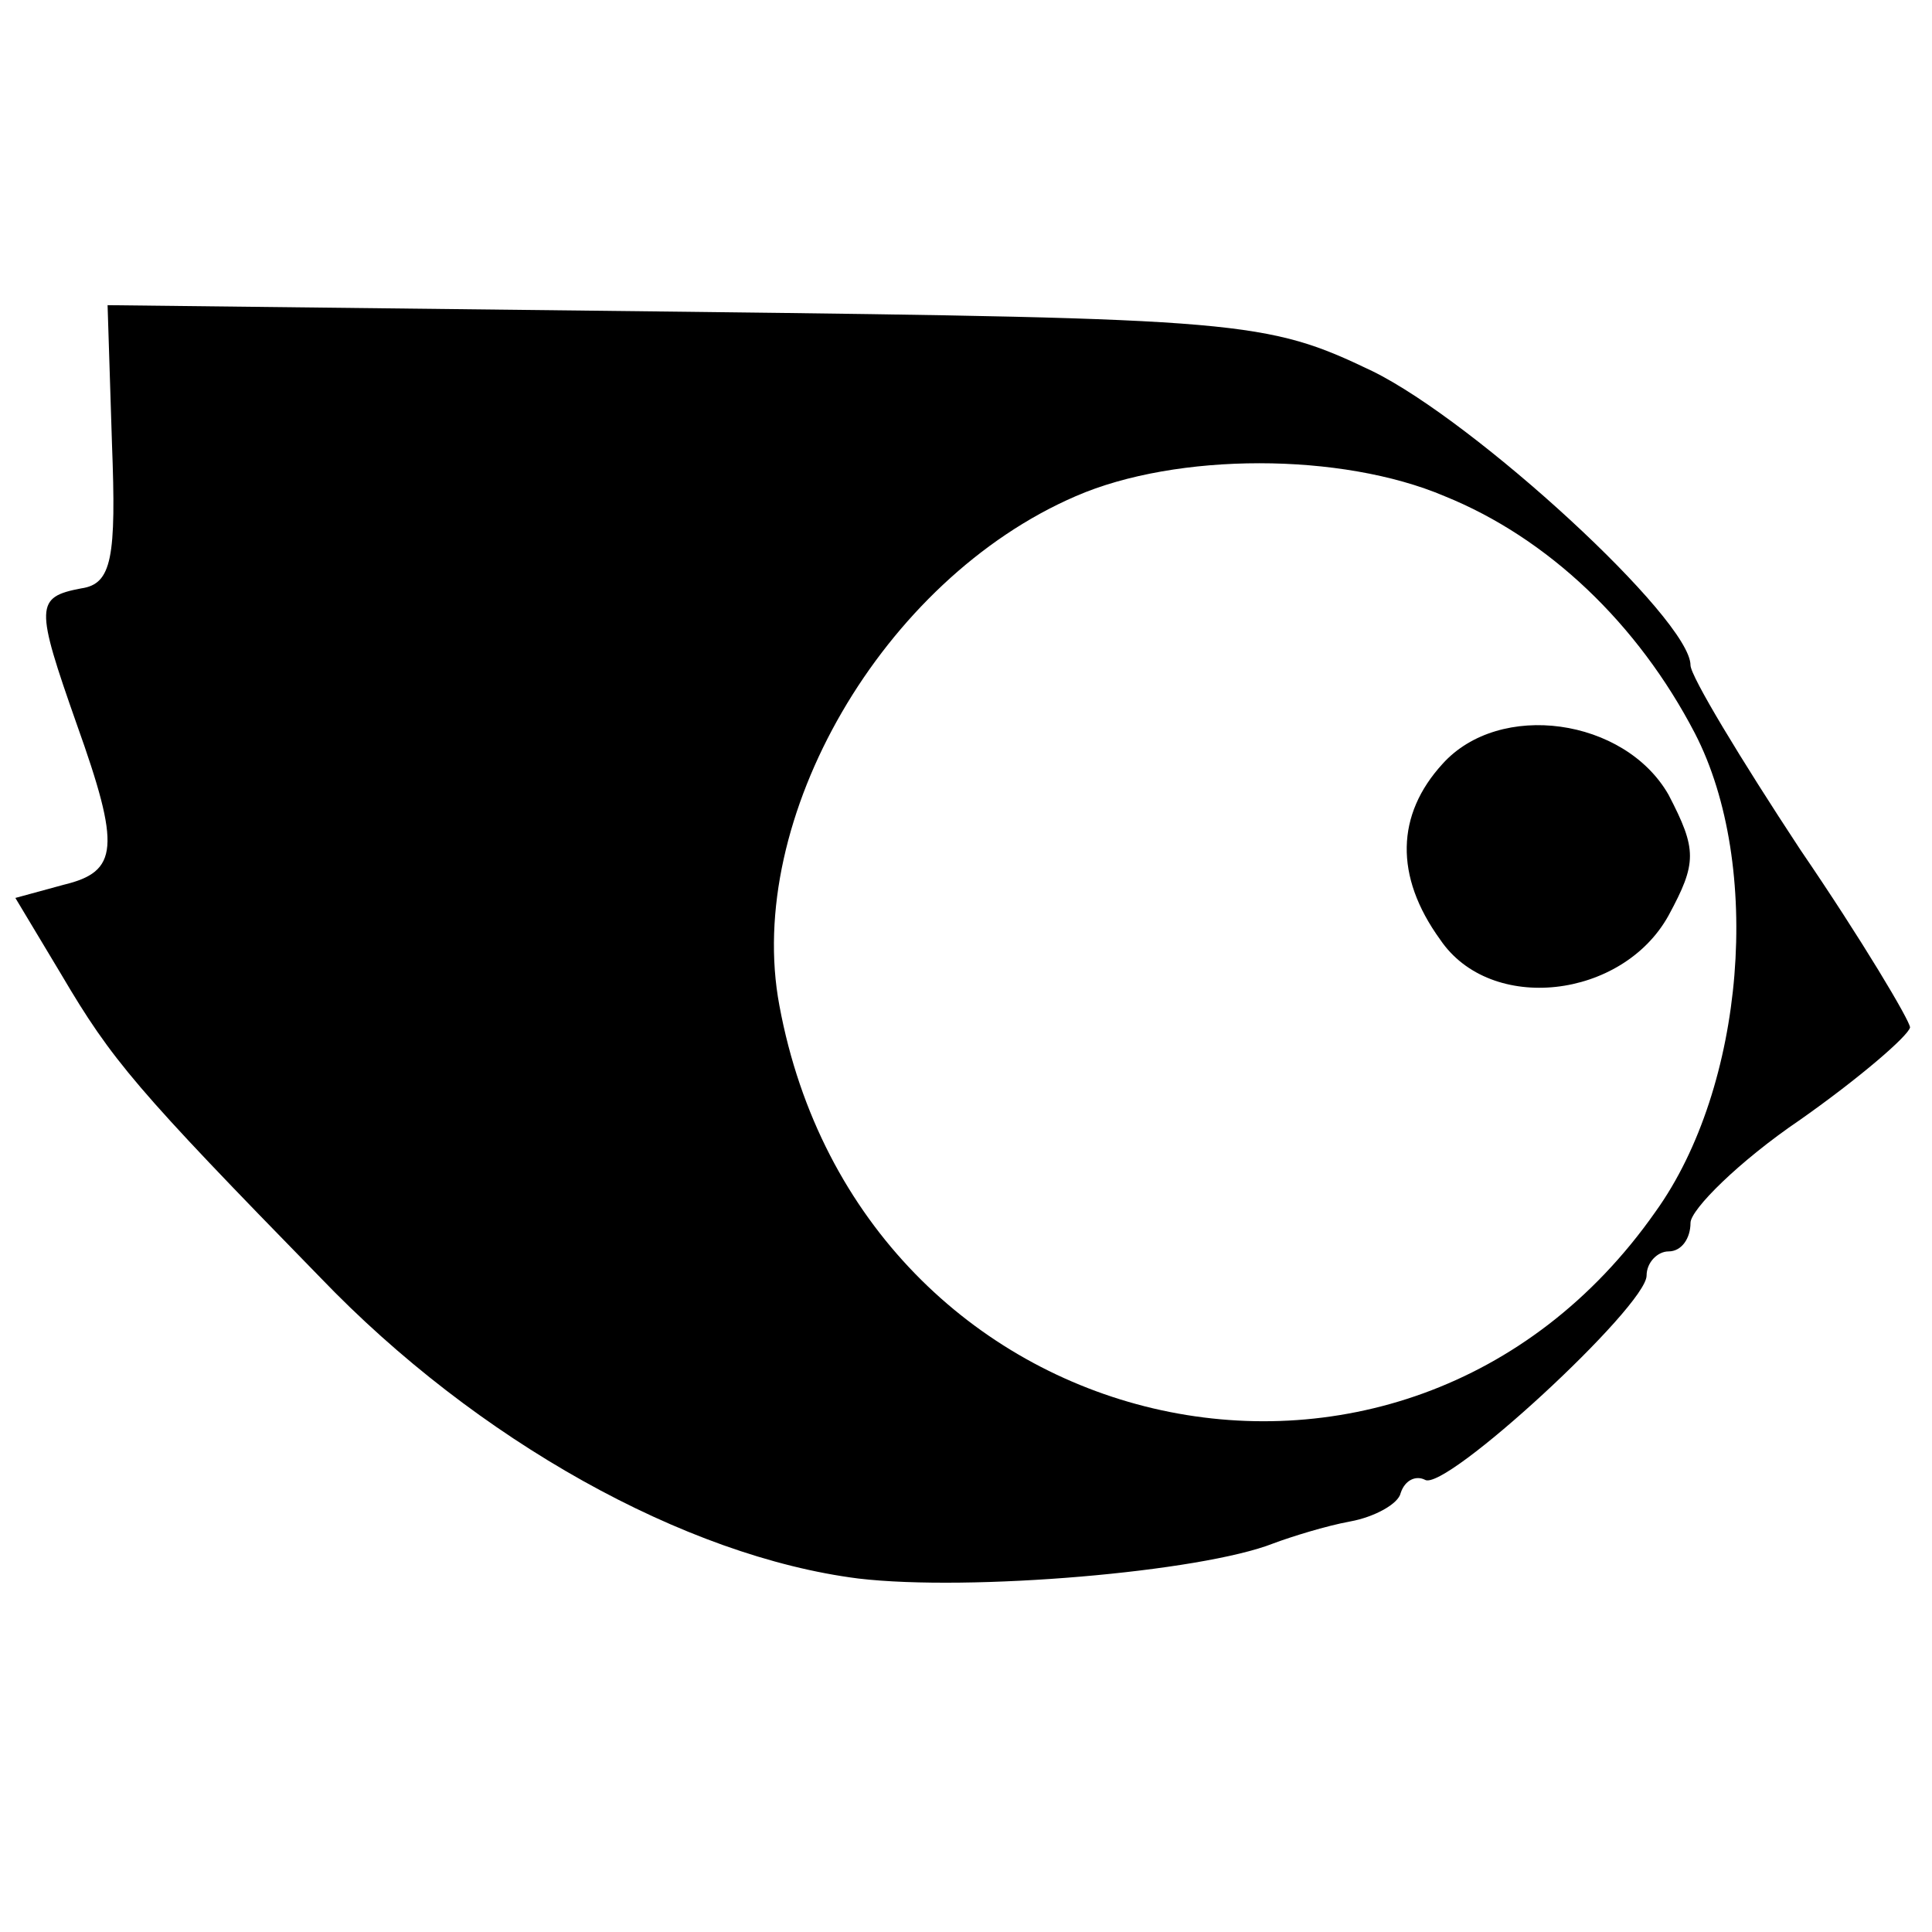 <?xml version="1.0" standalone="no"?>
<!DOCTYPE svg PUBLIC "-//W3C//DTD SVG 20010904//EN"
 "http://www.w3.org/TR/2001/REC-SVG-20010904/DTD/svg10.dtd">
<svg version="1.0" xmlns="http://www.w3.org/2000/svg"
 width="88pt" height="88pt" viewBox="0 0 88 88"
 preserveAspectRatio="xMidYMid meet">
<g transform="translate(0,88) scale(0.1,-0.1)"
fill="#000000" stroke="none">
<path d="M51 678 c2 -52 0 -64 -14 -66 -21 -4 -21 -8 -2 -62 20 -56 19 -67 -6
-73 l-22 -6 21 -35 c23 -39 34 -52 118 -138 71 -74 166 -127 245 -137 51 -6
156 3 189 16 8 3 24 8 35 10 11 2 22 8 23 13 2 6 7 8 11 6 9 -6 101 79 101 93
0 6 5 11 10 11 6 0 10 6 10 13 0 6 22 28 50 47 27 19 49 38 50 42 0 3 -22 40
-50 81 -27 41 -50 79 -50 84 0 21 -98 111 -145 134 -48 23 -59 24 -313 27
l-263 3 2 -63z m607 -24 c47 -19 88 -58 114 -108 31 -60 23 -161 -18 -218
-115 -164 -362 -106 -399 94 -16 85 47 194 135 232 46 20 121 20 168 0z"/>
<path d="M657 532 c-21 -23 -22 -51 -1 -80 23 -34 83 -27 104 11 13 24 13 30
0 55 -20 35 -77 43 -103 14z"/>
</g>
</svg>

